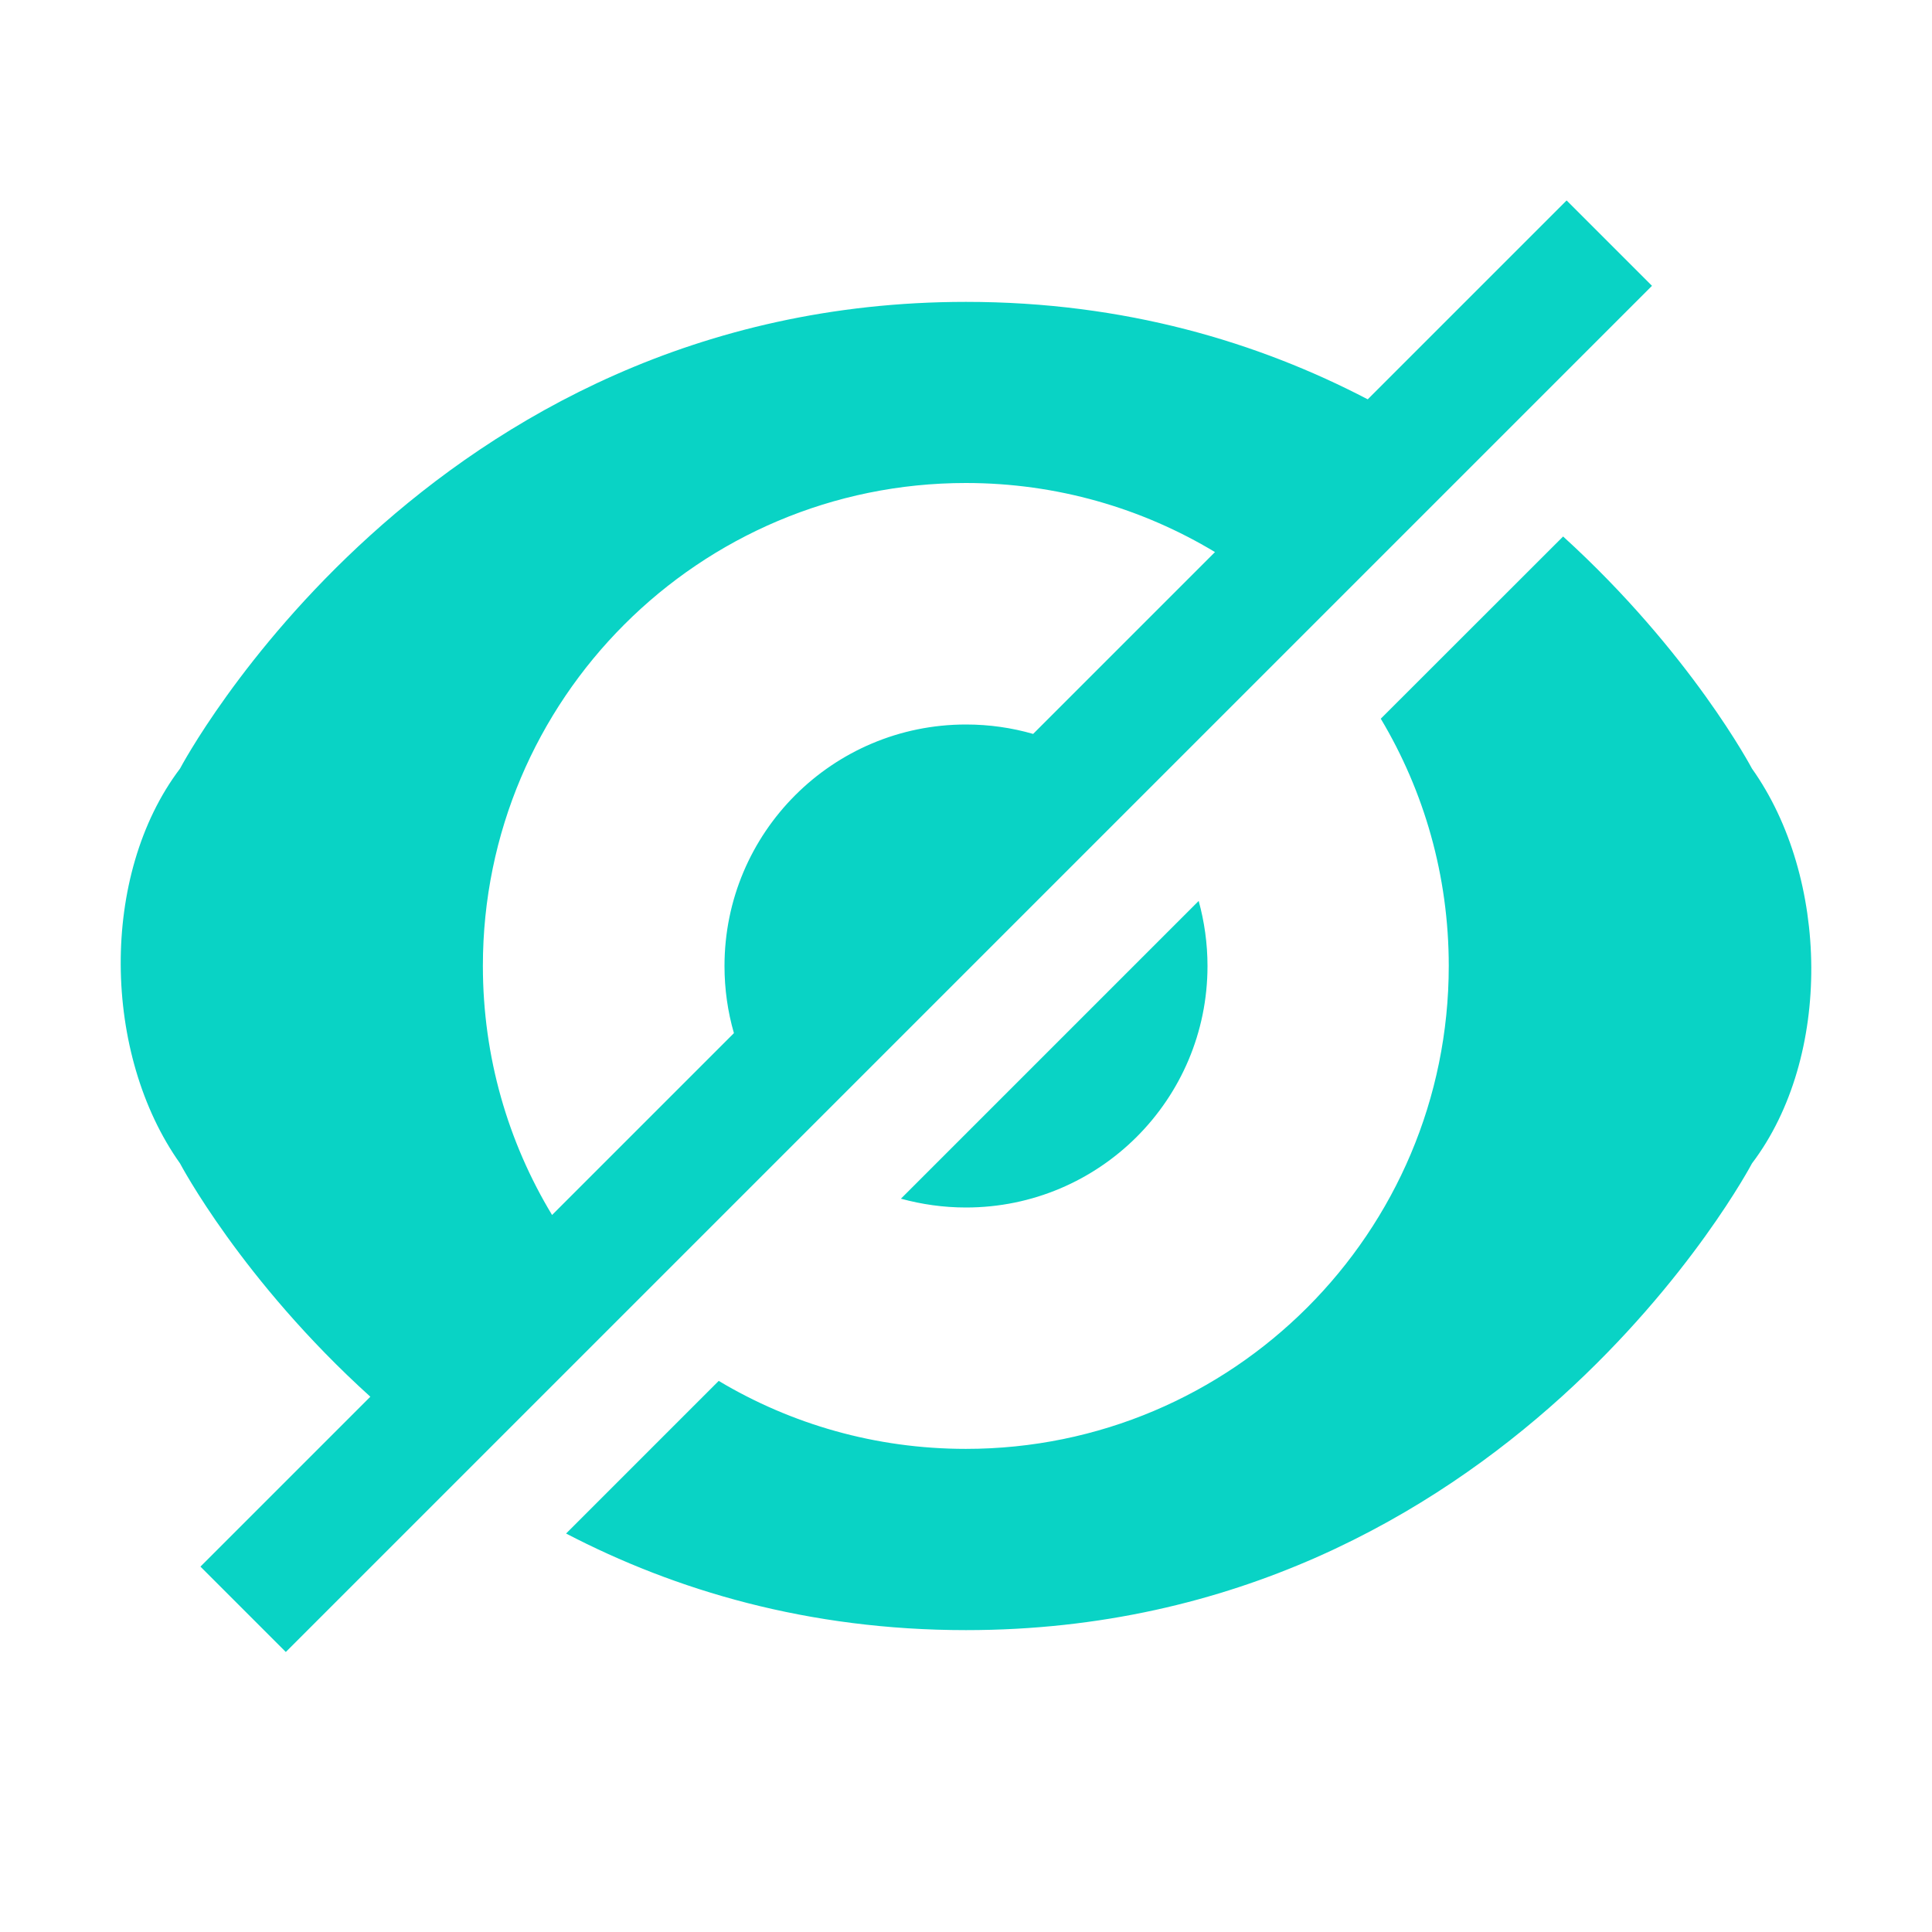 <?xml version="1.0" encoding="UTF-8" standalone="no"?>
<svg width="16px" height="16px" viewBox="0 0 16 16" version="1.1" xmlns="http://www.w3.org/2000/svg" xmlns:xlink="http://www.w3.org/1999/xlink">
    <!-- Generator: Sketch 43.2 (39069) - http://www.bohemiancoding.com/sketch -->
    <title>hide-icon-active</title>
    <desc>Created with Sketch.</desc>
    <defs></defs>
    <g id="Page-1" stroke="none" stroke-width="1" fill="none" fill-rule="evenodd">
        <g id="hide-icon-active" fill="#09d3c5">
            <g transform="translate(1, 1)" id="Combined-Shape">
                <path d="M2.067,10.567 C0.999,9.601 0.491,8.635 0.491,8.635 C-0.151,7.732 -0.177,6.247 0.491,5.365 C0.491,5.365 2.526,1.5 7,1.5 C8.317,1.5 9.422,1.835 10.327,2.307 L11.974,0.66 L12.681,1.367 L1.367,12.681 L0.66,11.974 L2.067,10.567 Z M9.062,3.572 C8.459,3.209 7.753,3 6.999,3 C4.79,3 2.999,4.791 2.999,6.999 C2.999,7.754 3.208,8.46 3.572,9.062 L5.078,7.556 C5.027,7.379 5,7.193 5,7 C5,5.895 5.895,5 7,5 C7.193,5 7.379,5.027 7.556,5.078 L9.062,3.572 Z M3.688,11.7 L4.952,10.436 C5.551,10.794 6.251,10.999 6.999,10.999 C9.208,10.999 10.998,9.208 10.998,6.999 C10.998,6.251 10.793,5.551 10.435,4.952 L11.945,3.443 C13.004,4.406 13.509,5.365 13.509,5.365 C14.151,6.268 14.177,7.753 13.509,8.635 C13.509,8.635 11.474,12.5 7,12.5 C5.69,12.5 4.589,12.169 3.688,11.7 Z M6.461,8.927 L8.927,6.461 C8.974,6.633 9,6.813 9,7 C9,8.105 8.105,9 7,9 C6.813,9 6.633,8.974 6.461,8.927 Z"></path>
            </g>
        </g>
    </g>
</svg>
